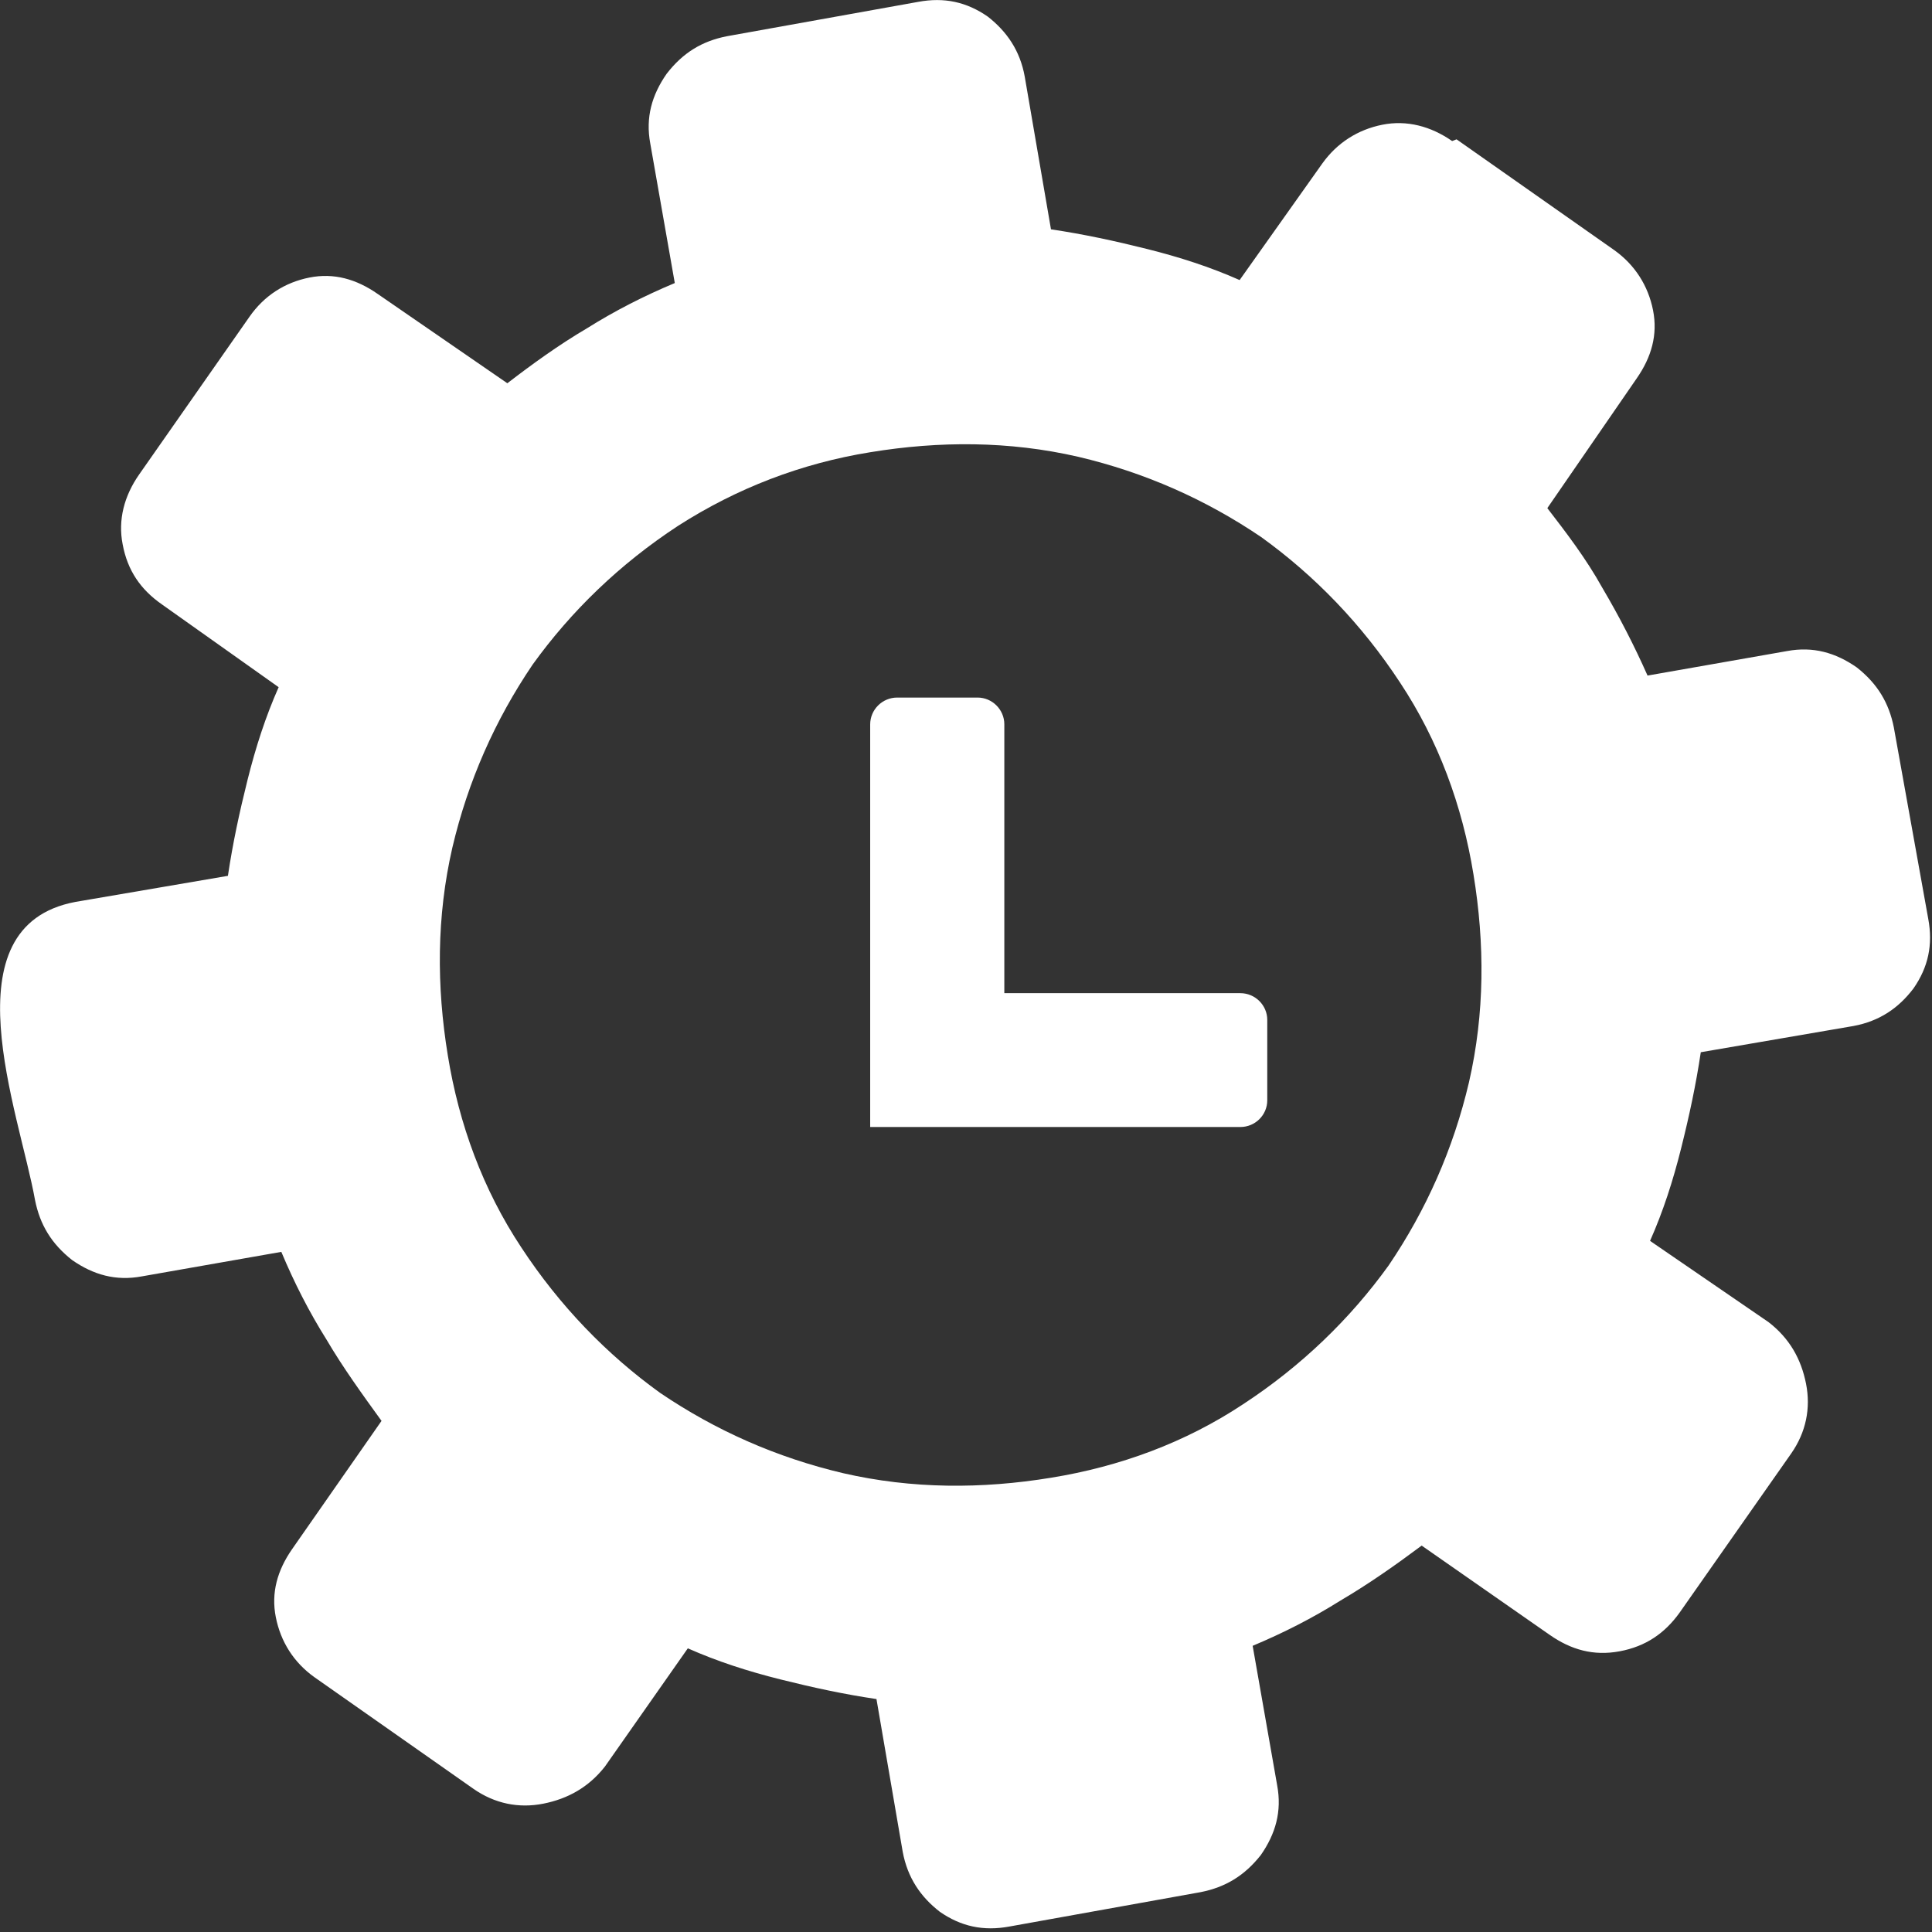 <svg width="123" height="123" viewBox="0 0 123 123" fill="none" xmlns="http://www.w3.org/2000/svg">
<rect x="0" y="0" width="123" height="123" fill="#333333" stroke="none"/>
<g clip-path="url(#clip0_287_14)">
<path fill-rule="evenodd" clip-rule="evenodd" d="M92.45 8.98C91.1 8.04 89.57 7.63 88.01 7.94C86.45 8.25 85.13 9.09 84.19 10.4L78.92 17.83C77.05 17 75.1 16.37 73.02 15.85C70.94 15.33 68.99 14.91 66.91 14.6L65.24 4.88C64.94 3.21 64.09 2 62.89 1.06C61.54 0.12 60.11 -0.19 58.45 0.12L46.26 2.31C44.7 2.62 43.48 3.35 42.44 4.7C41.5 6.05 41.09 7.48 41.4 9.14L42.96 18.02C40.98 18.85 39.14 19.79 37.37 20.9C35.6 21.94 33.87 23.19 32.3 24.4L24.04 18.71C22.69 17.77 21.26 17.36 19.7 17.67C18.14 17.98 16.82 18.82 15.88 20.17L8.85 30.22C7.91 31.57 7.5 33.1 7.81 34.66C8.12 36.33 8.96 37.54 10.31 38.48L17.74 43.75C16.91 45.62 16.28 47.57 15.76 49.65C15.24 51.73 14.82 53.68 14.51 55.76L4.8 57.42C-3.44 58.97 1.22 70.78 2.23 76.4C2.54 77.96 3.27 79.18 4.59 80.22C5.94 81.16 7.37 81.57 9.03 81.26L17.91 79.7C18.74 81.68 19.68 83.52 20.79 85.29C21.83 87.06 23.08 88.79 24.29 90.46L18.6 98.62C17.66 99.97 17.25 101.4 17.56 102.96C17.87 104.52 18.7 105.84 20.02 106.78L30.15 113.89C31.5 114.83 33.03 115.14 34.59 114.83C36.15 114.52 37.47 113.79 38.51 112.47L43.79 104.94C45.66 105.77 47.61 106.4 49.69 106.92C51.77 107.44 53.71 107.86 55.8 108.17L57.47 117.89C57.78 119.56 58.62 120.77 59.83 121.71C61.18 122.65 62.61 122.96 64.27 122.65L76.45 120.46C78.01 120.15 79.23 119.42 80.27 118.1C81.21 116.75 81.62 115.32 81.31 113.66L79.75 104.78C81.73 103.95 83.57 103.01 85.34 101.9C87.11 100.86 88.85 99.64 90.51 98.4L98.67 104.09C100.02 105.03 101.45 105.44 103.11 105.13C104.78 104.82 105.99 103.98 106.93 102.67L114.04 92.53C114.98 91.18 115.29 89.65 114.98 88.09C114.67 86.53 113.94 85.21 112.59 84.17L105.05 79C105.88 77.13 106.51 75.18 107.03 73.1C107.55 71.02 107.97 69.07 108.28 66.99L118 65.32C119.67 65.01 120.88 64.17 121.82 62.93C122.76 61.58 123.07 60.15 122.76 58.49L120.57 46.31C120.26 44.75 119.53 43.53 118.21 42.49C116.86 41.55 115.43 41.14 113.77 41.45L104.89 43.01C104.06 41.14 103.12 39.3 102.01 37.42C100.97 35.55 99.72 33.92 98.51 32.35L104.2 24.09C105.14 22.74 105.55 21.31 105.24 19.75C104.93 18.19 104.09 16.87 102.78 15.93L92.73 8.87L92.45 8.98ZM57.12 44.41H62.24C63.17 44.41 63.94 45.18 63.94 46.11V63.23H78.97C79.91 63.23 80.68 64 80.68 64.93V70.05C80.68 70.99 79.91 71.75 78.97 71.75H55.4V46.12C55.4 45.18 56.17 44.41 57.12 44.41ZM55.41 28.79C59.8 28.07 64.25 28.07 68.64 29.08C72.89 30.08 76.76 31.8 80.29 34.19C83.68 36.63 86.69 39.73 89.13 43.45C91.57 47.13 93.1 51.29 93.81 55.68C94.53 60.07 94.53 64.52 93.52 68.91C92.52 73.16 90.8 77.03 88.41 80.56C85.97 83.95 82.87 86.96 79.14 89.4C75.46 91.84 71.3 93.37 66.91 94.08C62.52 94.8 58.07 94.8 53.68 93.79C49.43 92.79 45.56 91.07 42.03 88.68C38.64 86.24 35.63 83.14 33.19 79.42C30.75 75.74 29.22 71.58 28.51 67.19C27.79 62.8 27.79 58.35 28.8 53.96C29.8 49.71 31.52 45.84 33.91 42.31C36.35 38.92 39.45 35.91 43.18 33.47C46.91 31.08 51.01 29.5 55.41 28.79Z" fill="white"/>
</g>
<defs>
<clipPath id="clip0_287_14">
<rect width="122.88" height="122.77" fill="white"/>
</clipPath>
</defs>
</svg>
